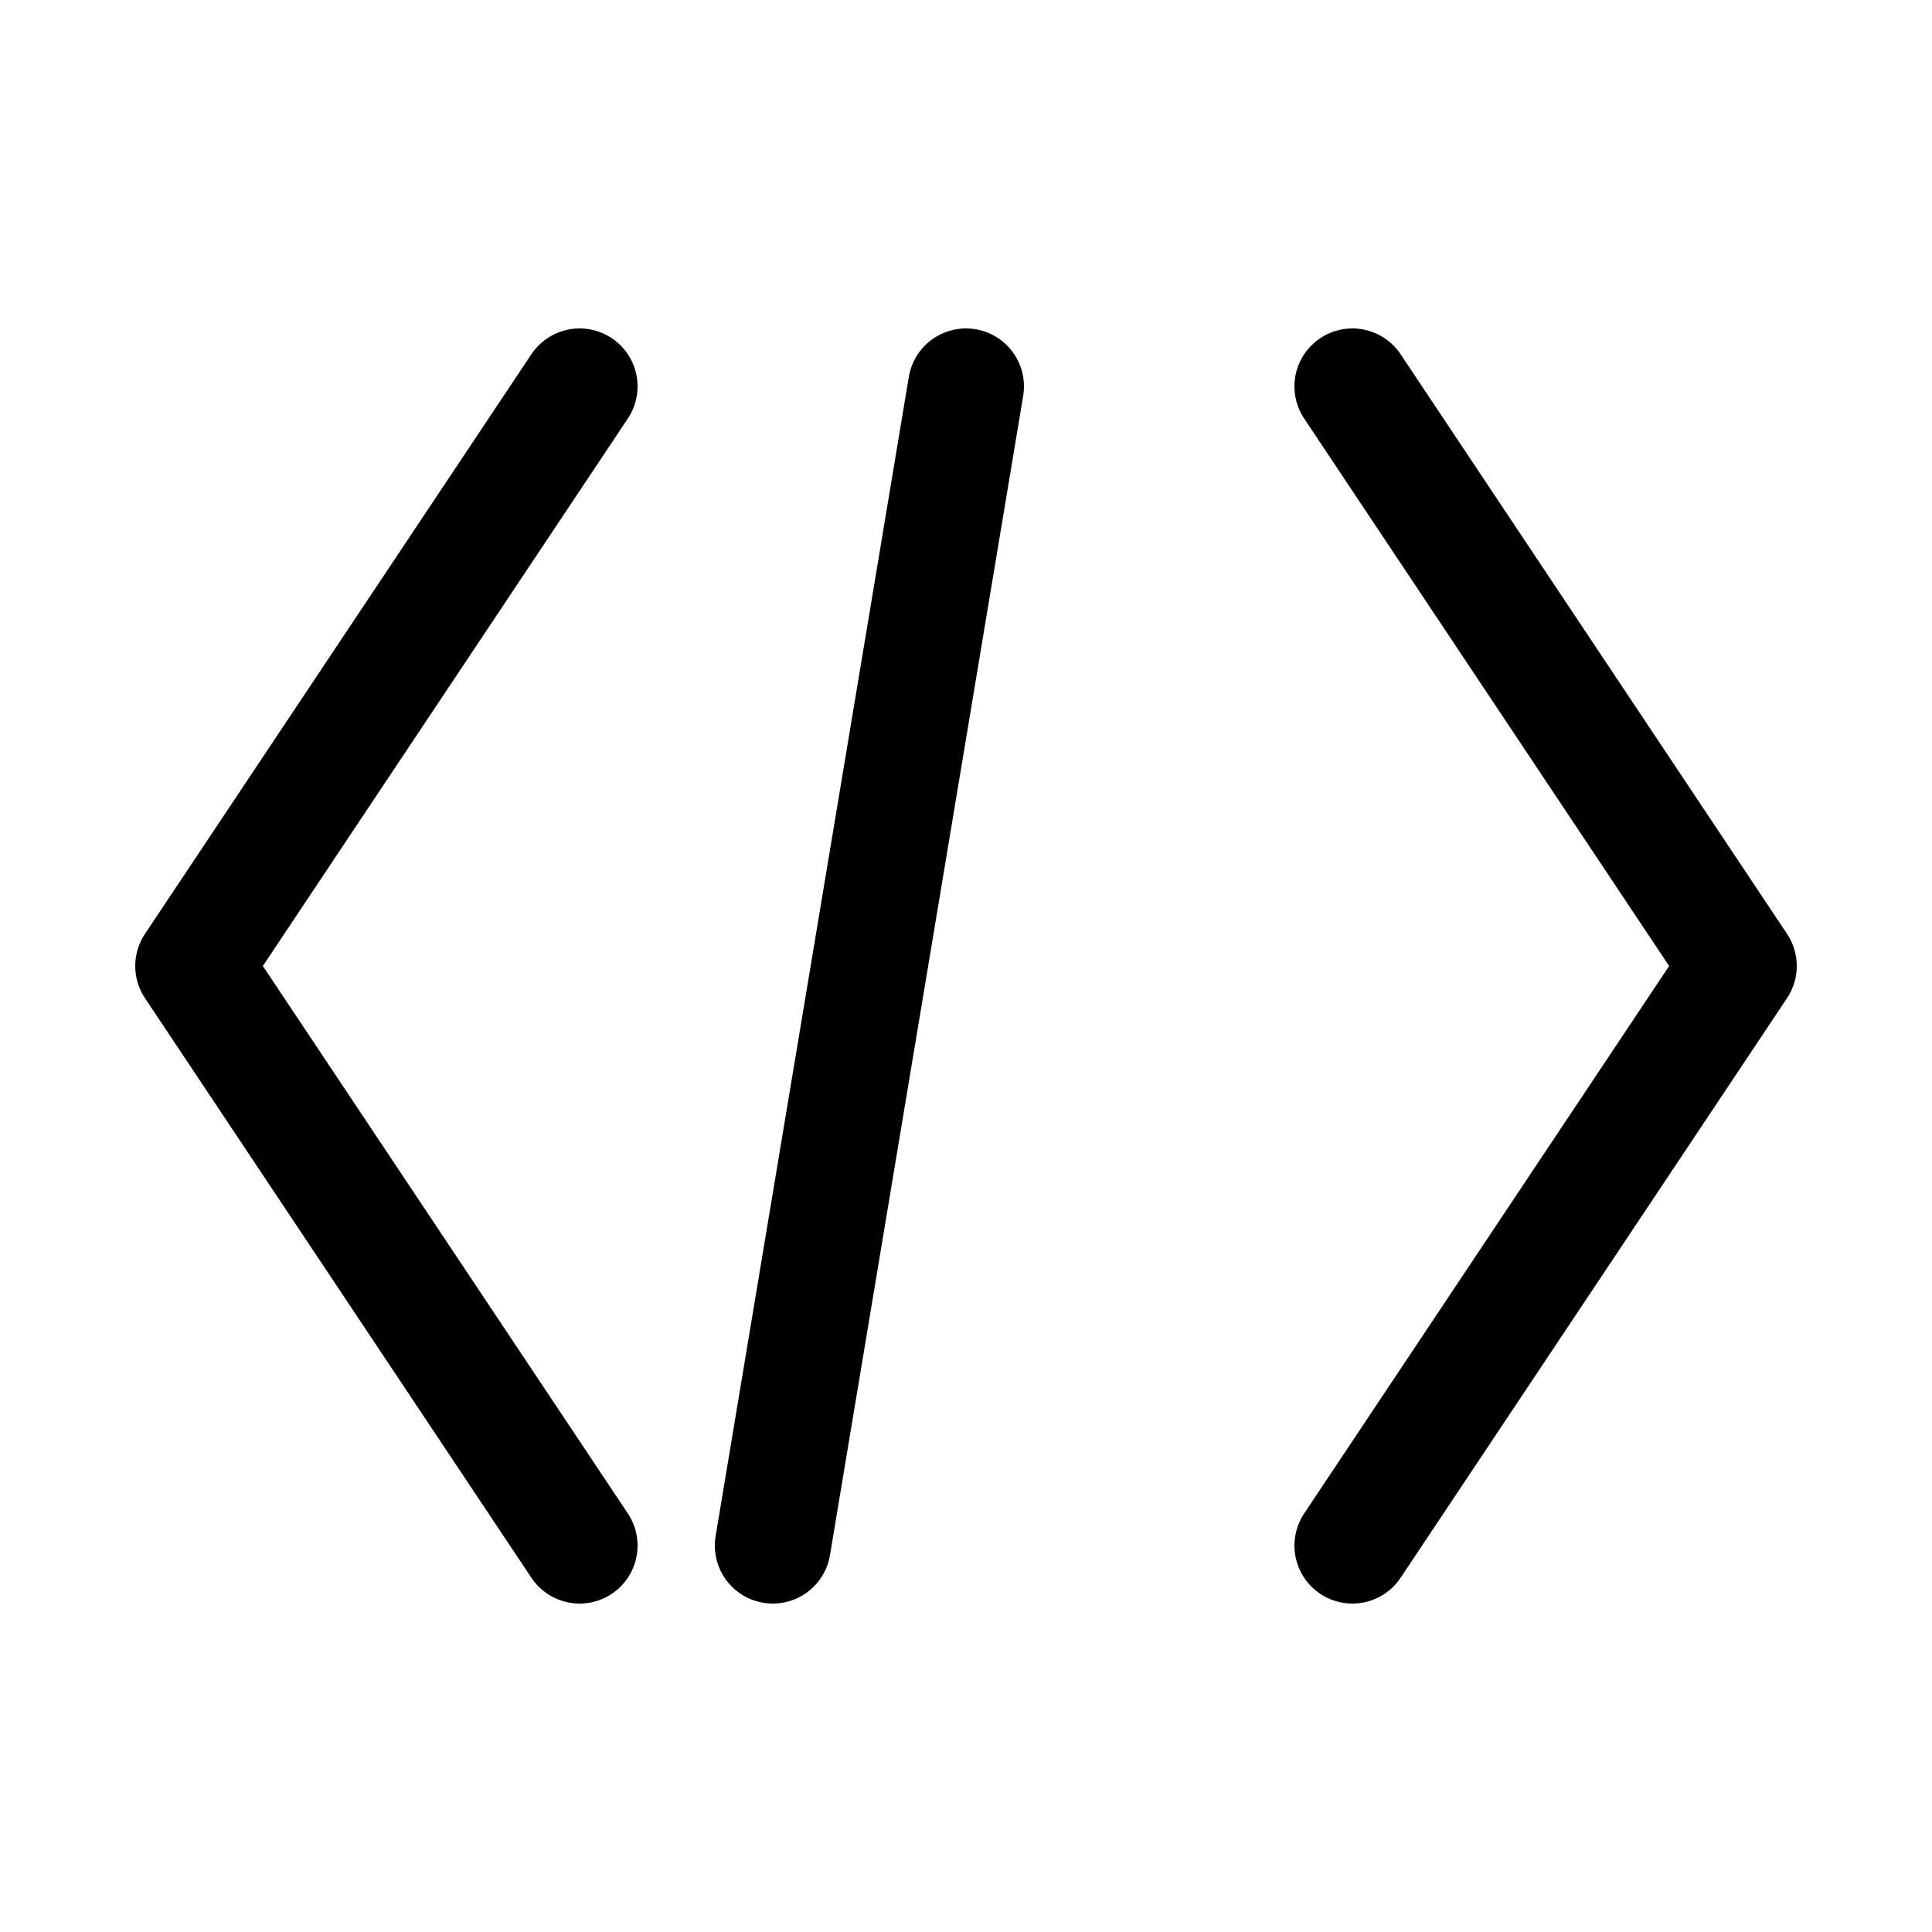 <svg width="100" height="100" viewBox="0 0 100 100" xmlns="http://www.w3.org/2000/svg">
  <!-- < -->
  <path d="M30 20 L10 50 L30 80" stroke="black" stroke-width="6" fill="none" stroke-linecap="round" stroke-linejoin="round"/>

  <!-- / -->
  <path d="M50 20 L40 80" stroke="black" stroke-width="6" fill="none" stroke-linecap="round"/>

  <!-- > -->
  <path d="M70 20 L90 50 L70 80" stroke="black" stroke-width="6" fill="none" stroke-linecap="round" stroke-linejoin="round"/>
</svg>
